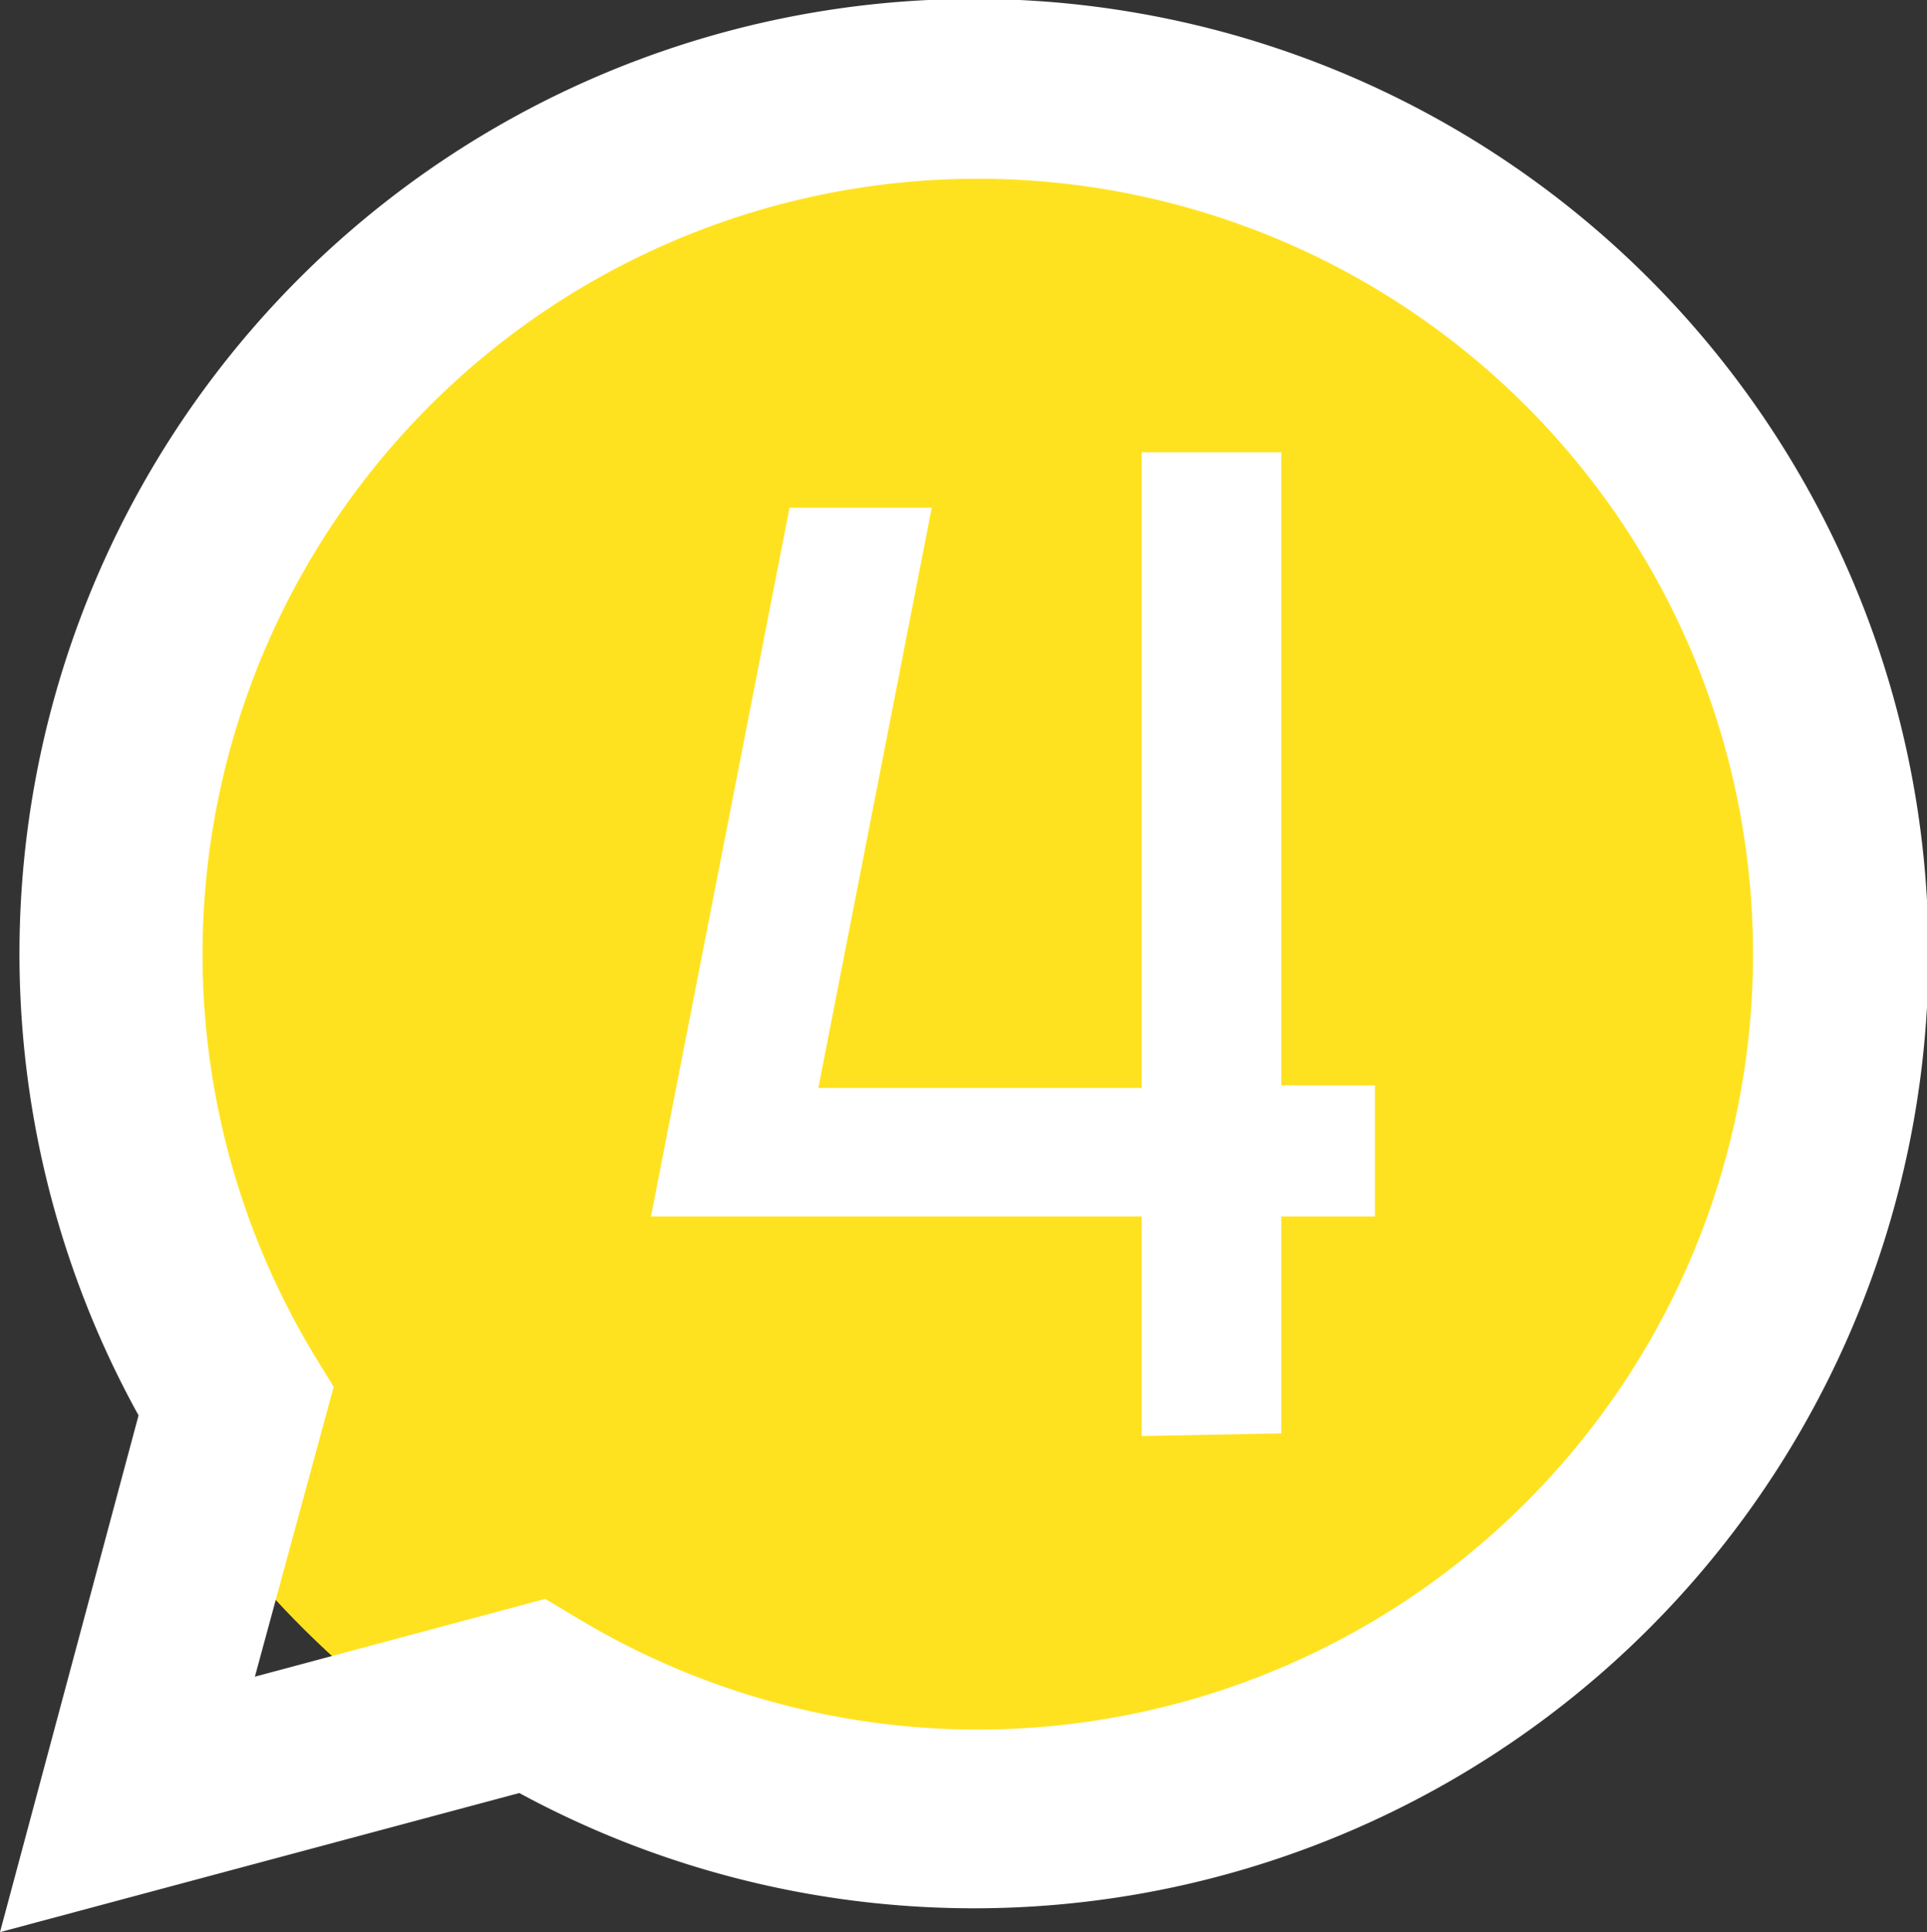 <svg xmlns="http://www.w3.org/2000/svg" viewBox="0 0 36.44 36.53"><rect x="0" y="0" width="36.44" height="36.53" fill="#333333" stroke="none"/><defs><style>.cls-1{fill:#ffe21f;}.cls-2{fill:#fff;}</style></defs><g id="Layer_2" data-name="Layer 2"><g id="ELEMENTS"><circle class="cls-1" cx="18.22" cy="18.26" r="17.69" transform="translate(-2.7 33.35) rotate(-80.87)"/><path class="cls-2" d="M0,36.53l2.62-9.77a18.05,18.05,0,1,1,7.2,7.14Zm10.31-6.3.62.37a14.66,14.66,0,1,0-5-5l.38.62L4.82,31.7Z"/><path class="cls-2" d="M12.31,23,14.93,9.6h2.69L15,23Zm0,0,1.83-2.43h7.71V23Zm9.28,4.15V8.55h2.64V27.1ZM24,23V20.52h2V23Z"/></g></g></svg>